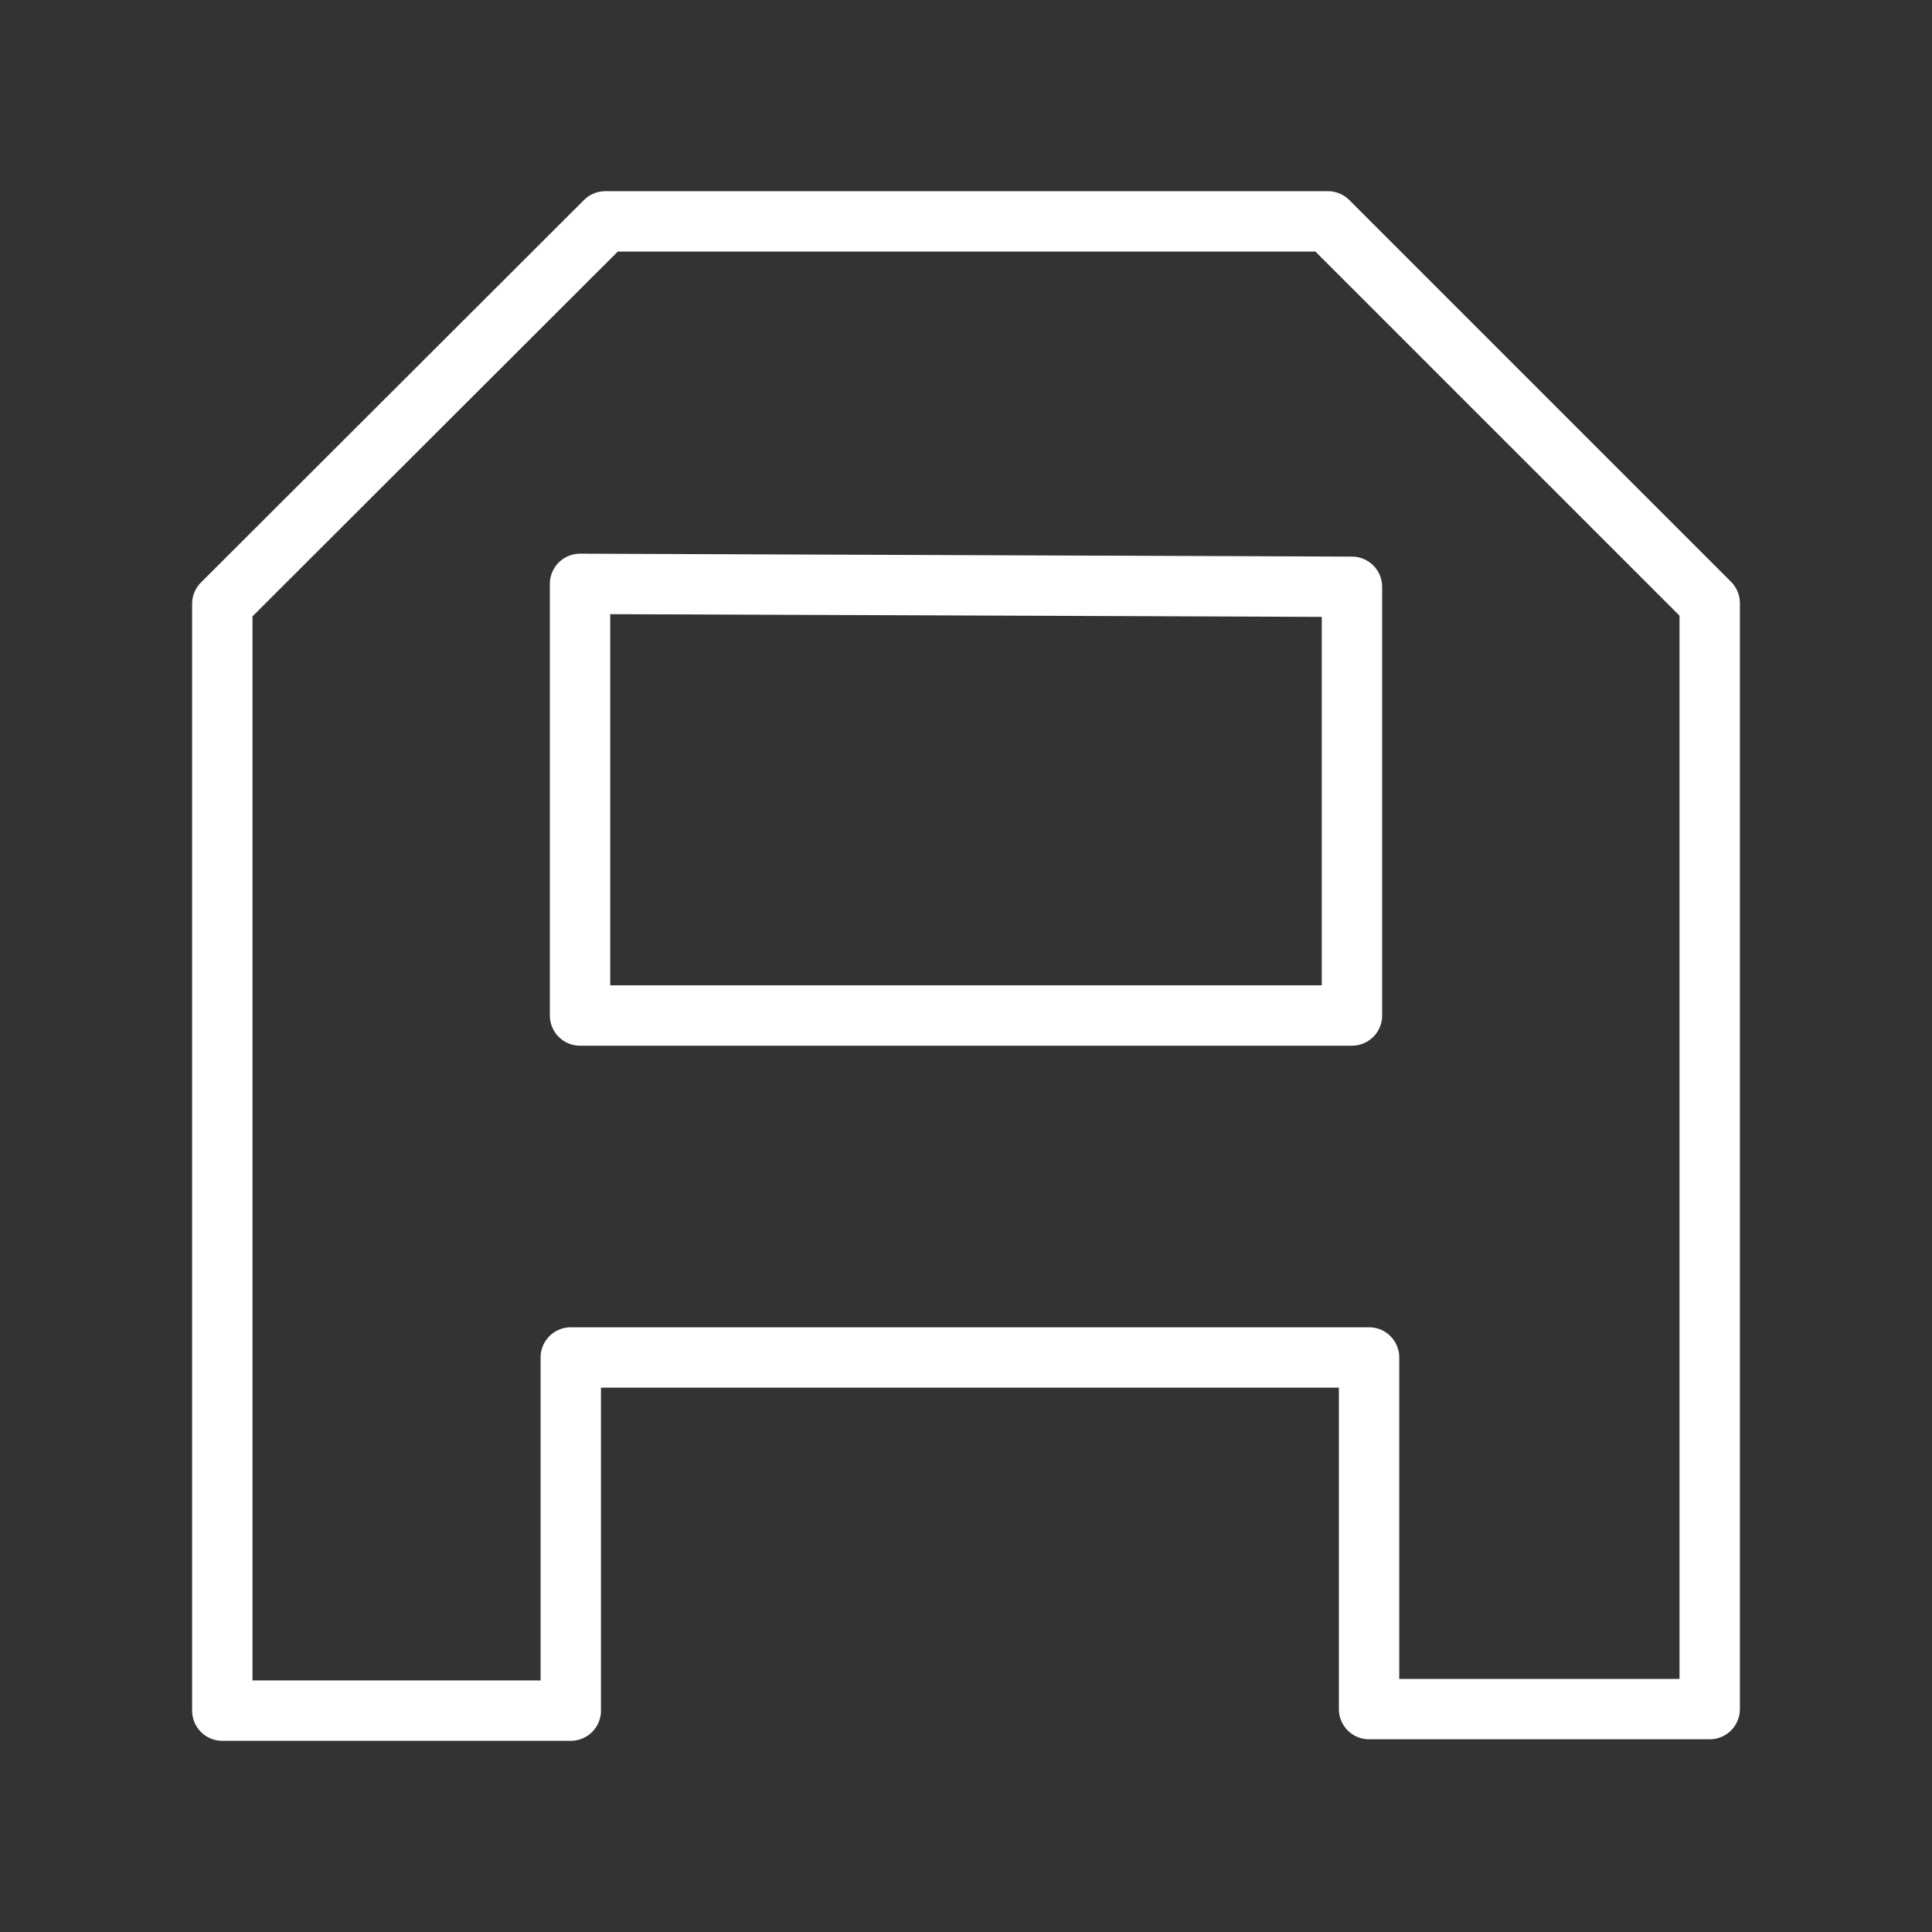<ns0:svg xmlns:ns0="http://www.w3.org/2000/svg" viewBox="0 0 48 48" style="stroke-width:1.5px"><ns0:rect x="0" y="0" width="48" height="48" fill="#333333" stroke="none"/><ns0:defs style="stroke-width:1.5px"><ns0:style style="stroke-width:1.5px">.a{fill:none;stroke:#fff;stroke-linecap:round;stroke-linejoin:round;}</ns0:style></ns0:defs><ns0:path class="a" d="M15.039,5.5H32.992l9.485,9.485V42.462H34.014V33.726H14.181V42.5H5.523V15.002Z" style="stroke-width:1.5px" /><ns0:path class="a" d="M14.411,14.506V25.23H33.589V14.579Z" style="stroke-width:1.5px" /></ns0:svg>